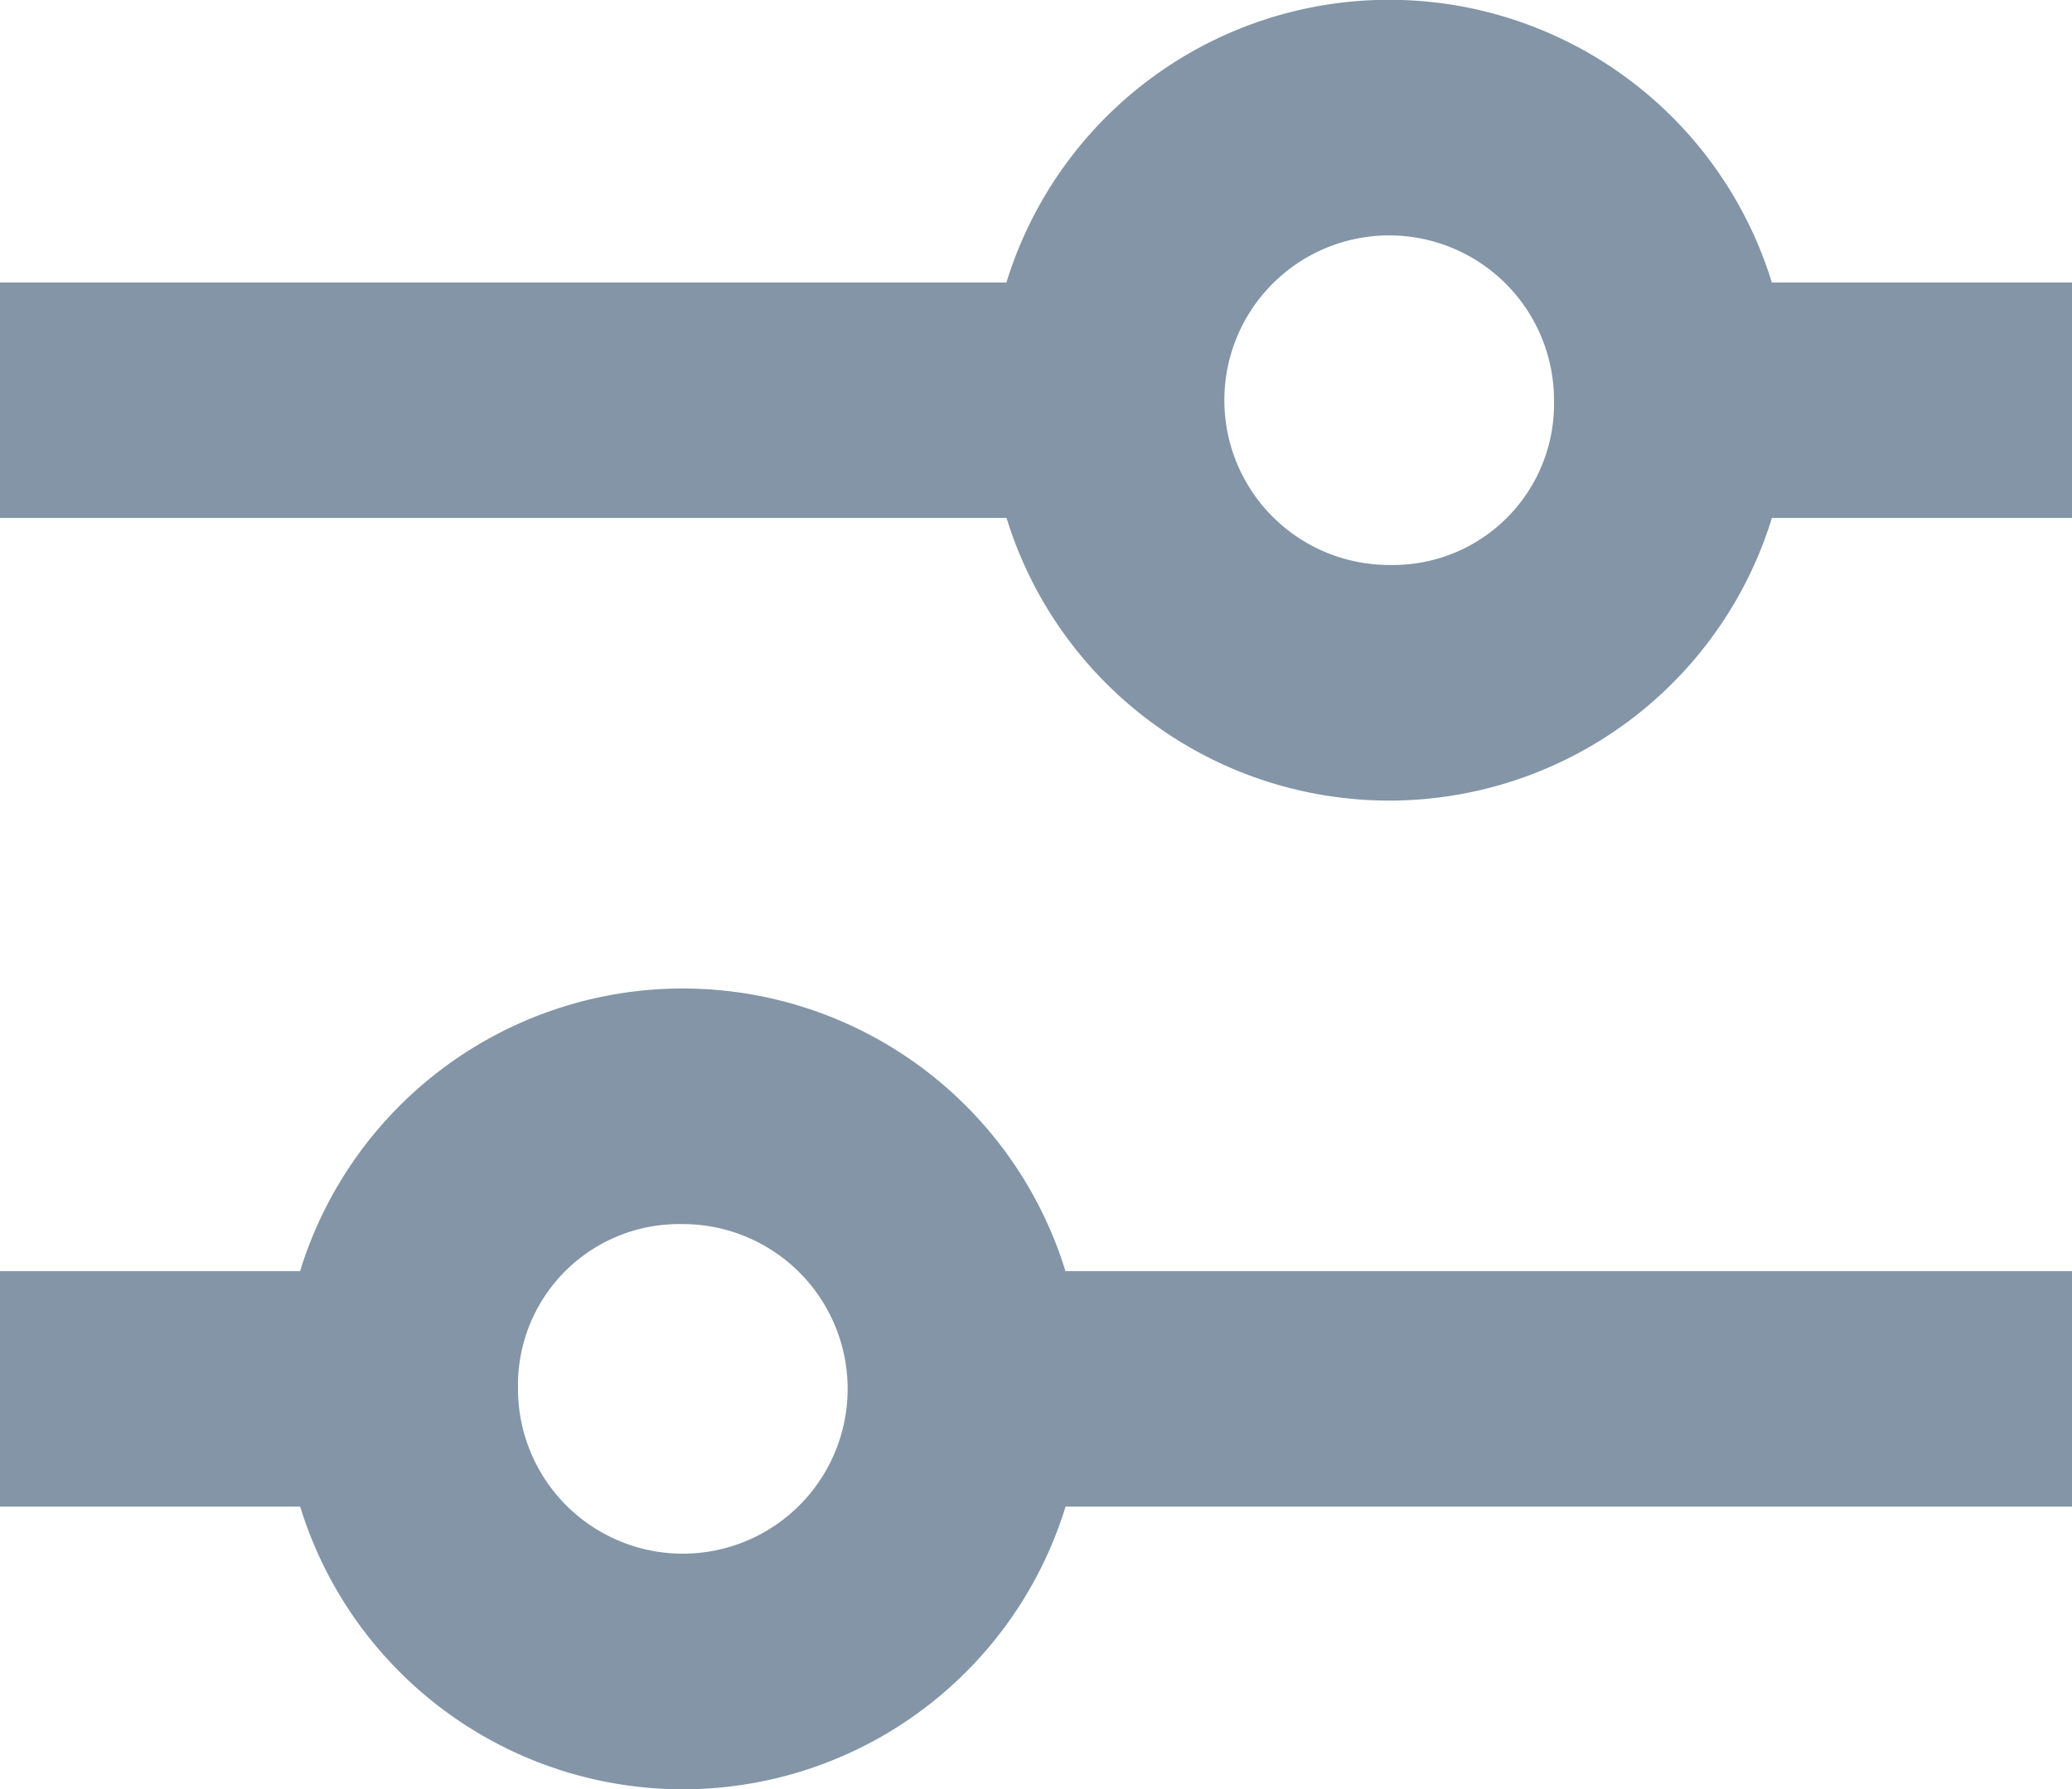 <svg xmlns="http://www.w3.org/2000/svg" width="22" height="19" viewBox="0 0 22 19"><defs><style>.a{fill:#8395a7;stroke:#8395a7;}</style></defs><g transform="translate(0.5 0.5)"><path class="a" d="M23.25,7.5H20.175a3.751,3.751,0,0,0-7.351,0H2.25V9H12.825a3.751,3.751,0,0,0,7.351,0H23.25Zm-6.75,3a2.25,2.25,0,1,1,2.25-2.25A2.21,2.21,0,0,1,16.5,10.5Z" transform="translate(-2.25 -4.5)"/><path class="a" d="M2.25,24.75H5.325a3.751,3.751,0,0,0,7.351,0H23.25v-1.5H12.675a3.751,3.751,0,0,0-7.351,0H2.25Zm6.75-3A2.25,2.25,0,1,1,6.75,24,2.21,2.21,0,0,1,9,21.75Z" transform="translate(-2.25 -9.75)"/></g></svg>